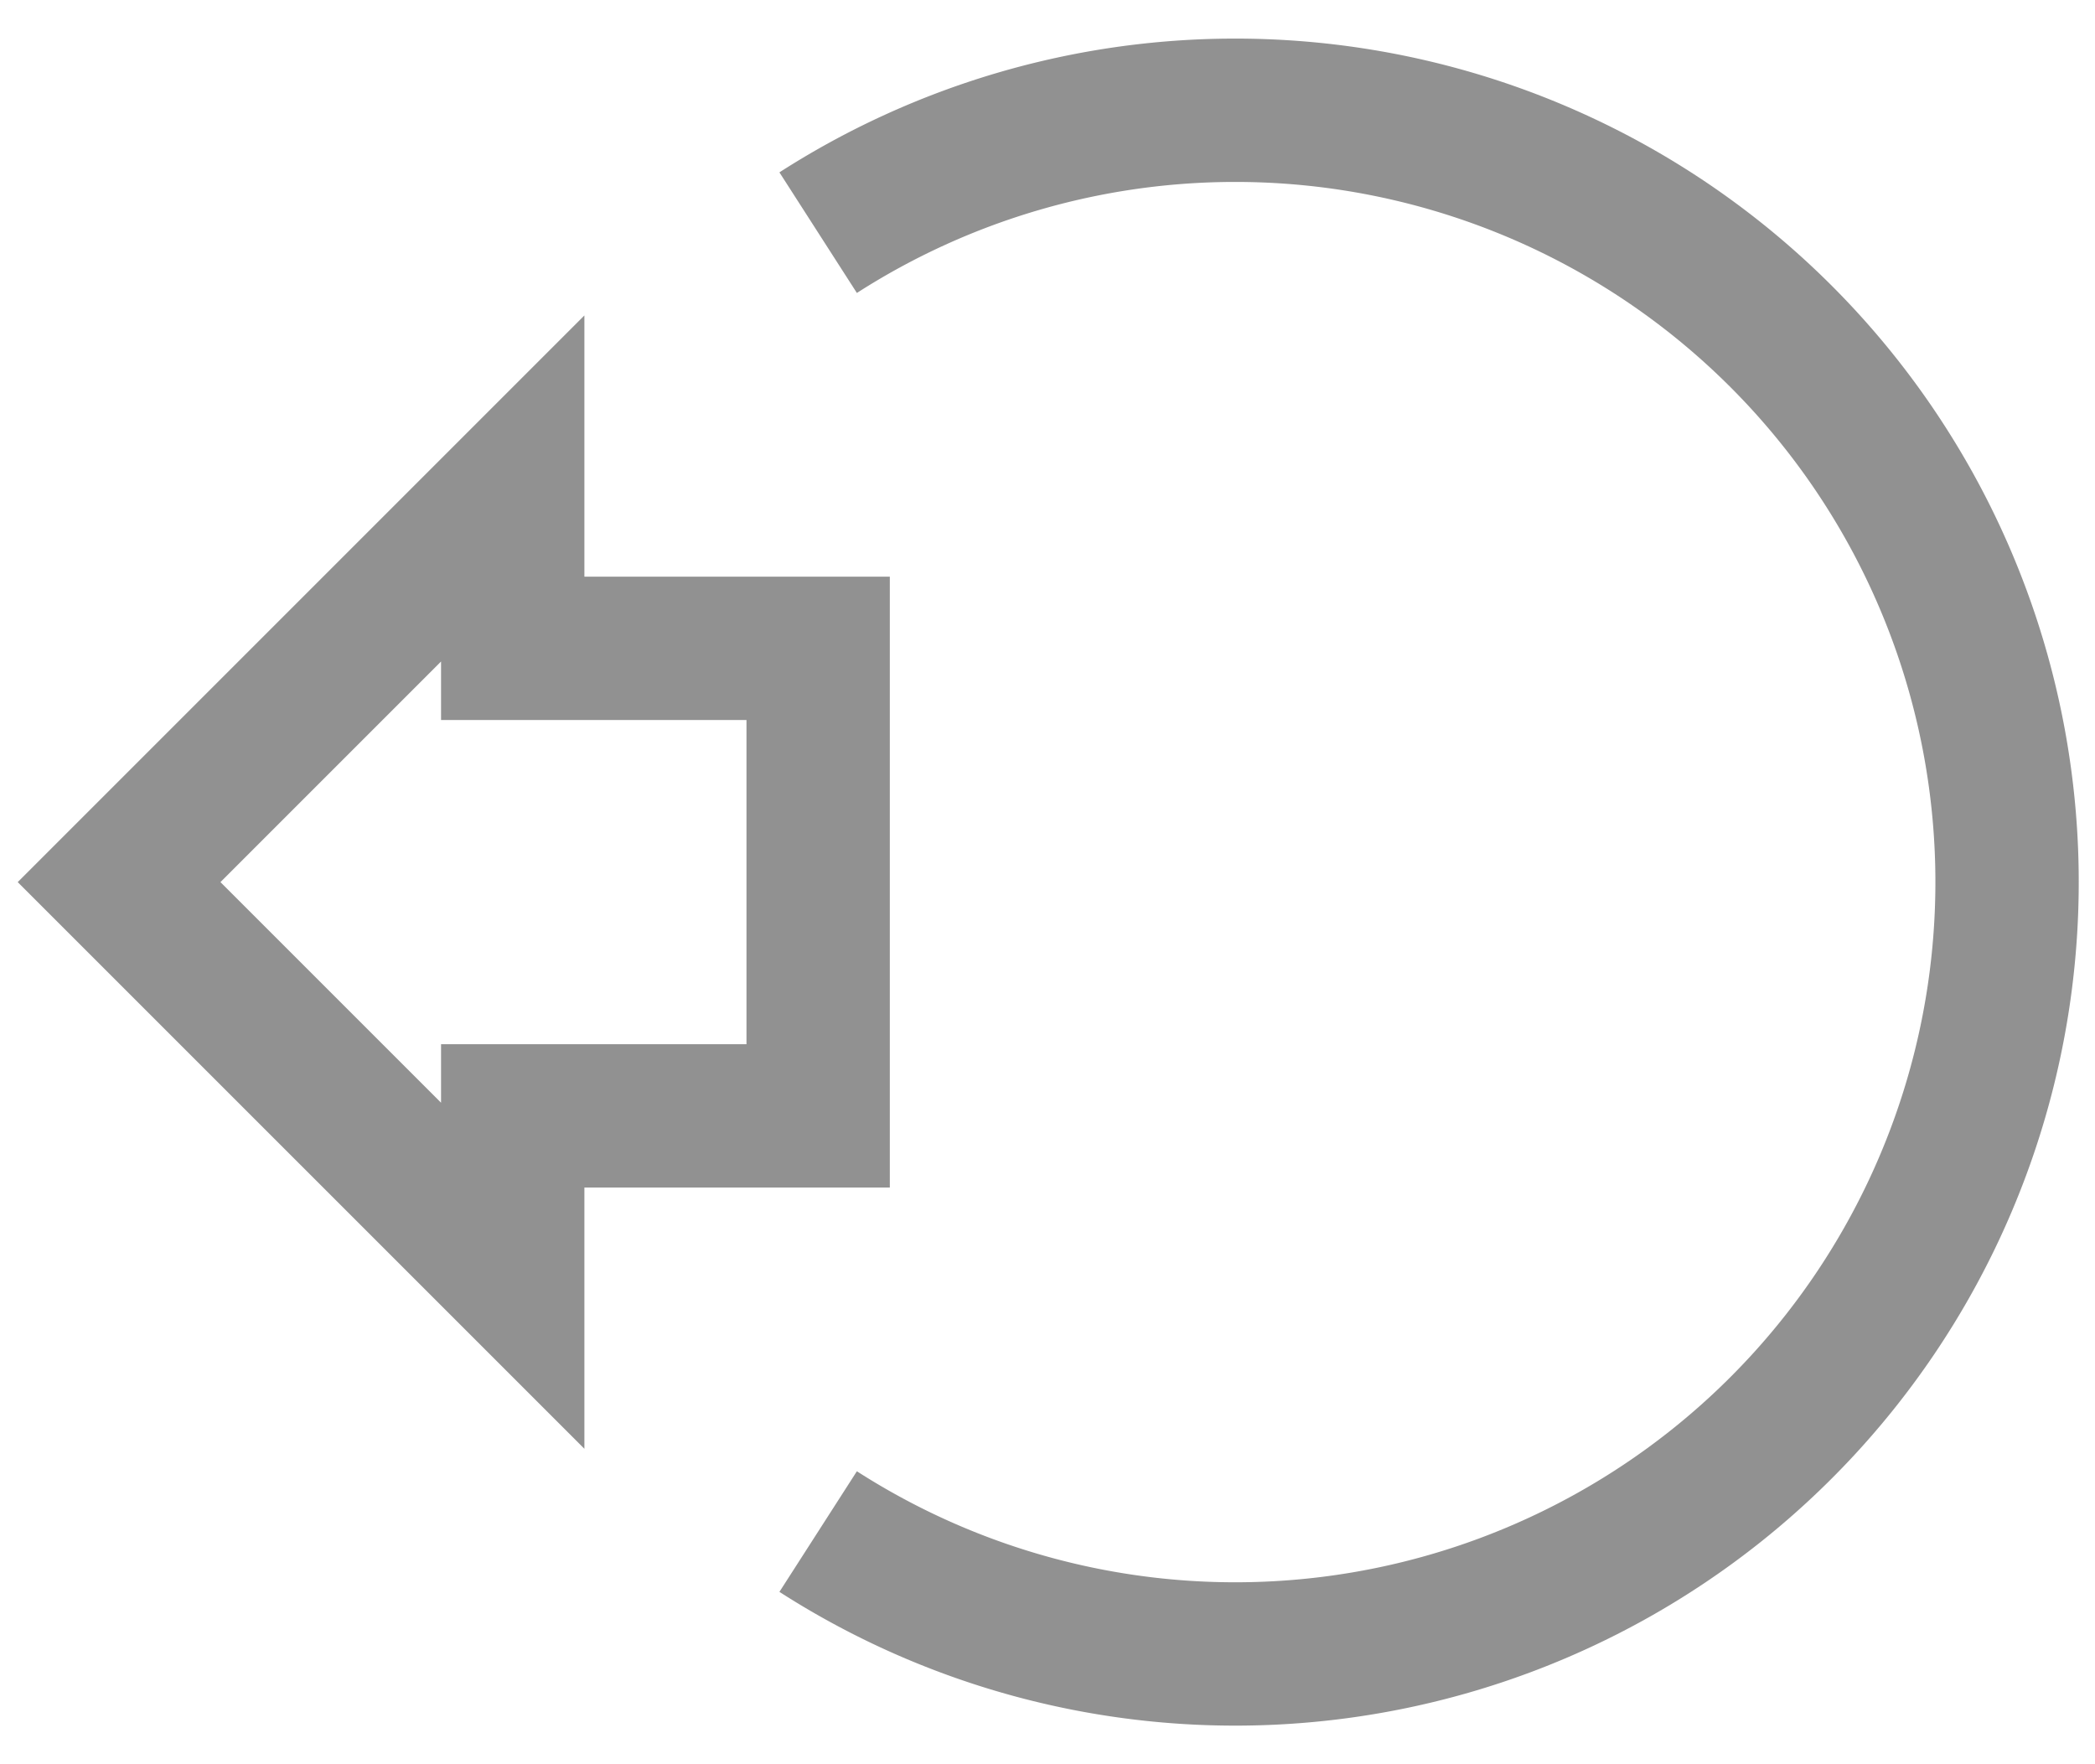 <svg id="attack" xmlns="http://www.w3.org/2000/svg" width="19" height="16" viewBox="0 0 19 16"><defs><style>.cls-1,.cls-2{fill:none;stroke:#919191;stroke-miterlimit:10;stroke-width:1.3px;}.cls-1{stroke-linecap:round;}</style></defs><title>ico</title><polygon class="cls-1" points="1.08 8 4.65 11.57 4.65 10.12 7.42 10.12 7.42 5.88 4.65 5.88 4.65 4.43 1.08 8"/><path class="cls-2" d="M7.42,13.89A7,7,0,1,0,11.19,1,7,7,0,0,0,7.42,2.11"/></svg>